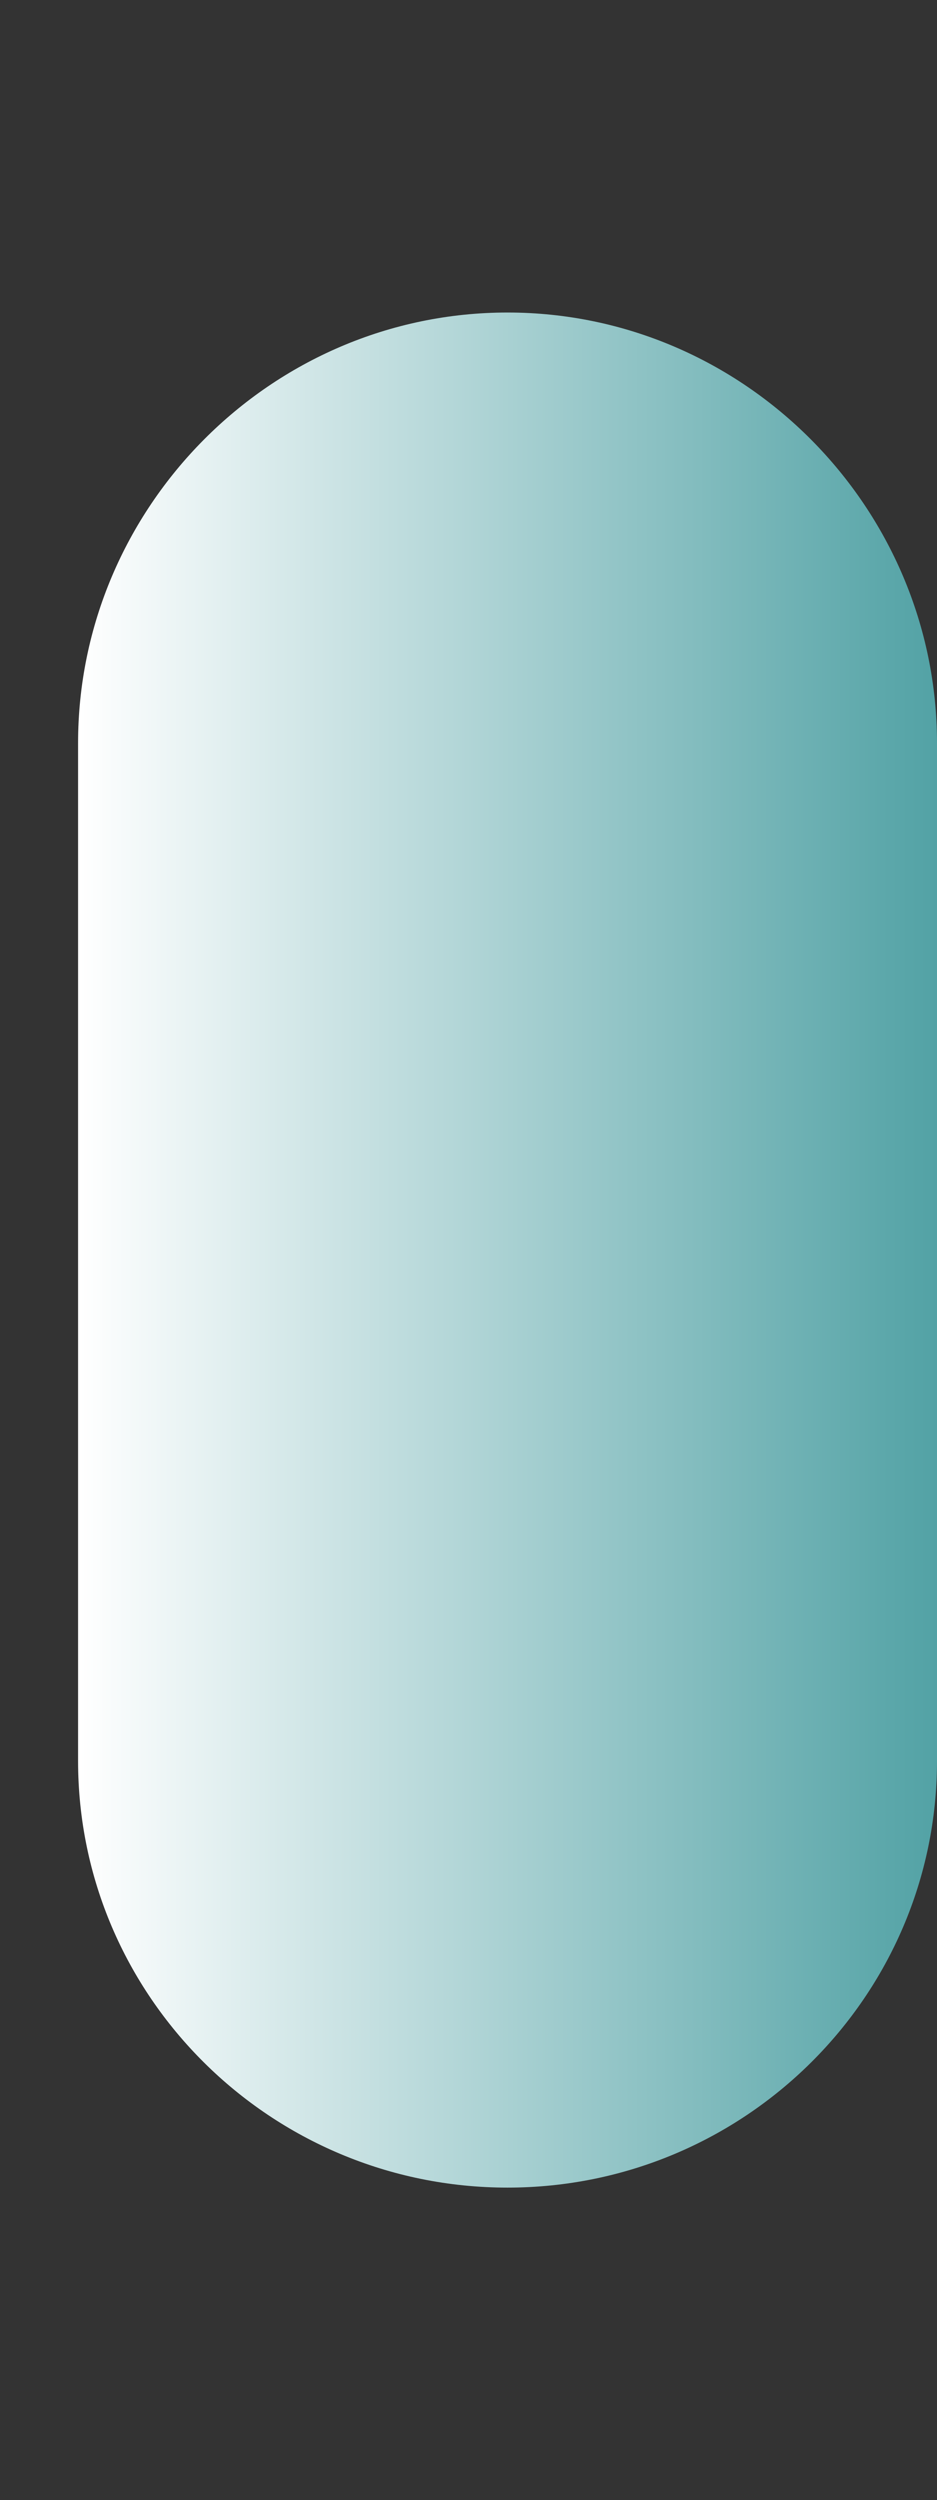 <?xml version="1.0" encoding="UTF-8"?>
<svg xmlns="http://www.w3.org/2000/svg" xmlns:xlink="http://www.w3.org/1999/xlink" contentScriptType="text/ecmascript" width="37.501" baseProfile="tiny" zoomAndPan="magnify" contentStyleType="text/css" viewBox="92.75 -0.725 37.501 100" height="100" preserveAspectRatio="xMidYMid meet" version="1.1">
    <rect x="92.75" y="-0.725" width="37.501" height="100" fill="#333333" stroke="none"/>
    <g>
        <linearGradient x1="-1211.938" gradientTransform="matrix(3.125 0 0 -3.125 3883.179 3325.394)" y1="1048.357" x2="-1200.938" gradientUnits="userSpaceOnUse" y2="1048.357" xlink:type="simple" xlink:actuate="onLoad" id="XMLID_2_" xlink:show="other">
            <stop stop-color="#ffffff" offset="0"/>
            <stop stop-color="#52a2a5" offset="1"/>
        </linearGradient>
        <path fill="url(#XMLID_2_)" d="M 113.063 11.775 C 103.584 11.775 95.875 19.582 95.875 28.994 L 95.875 69.71 C 95.875 79.118 103.584 86.773 113.063 86.773 C 122.536 86.773 130.251 79.118 130.251 69.71 L 130.251 28.994 C 130.25 19.582 122.534 11.775 113.063 11.775 z "/>
        <rect x="92.75" width="37.5" fill="none" y="-0.725" height="100"/>
    </g>
</svg>
